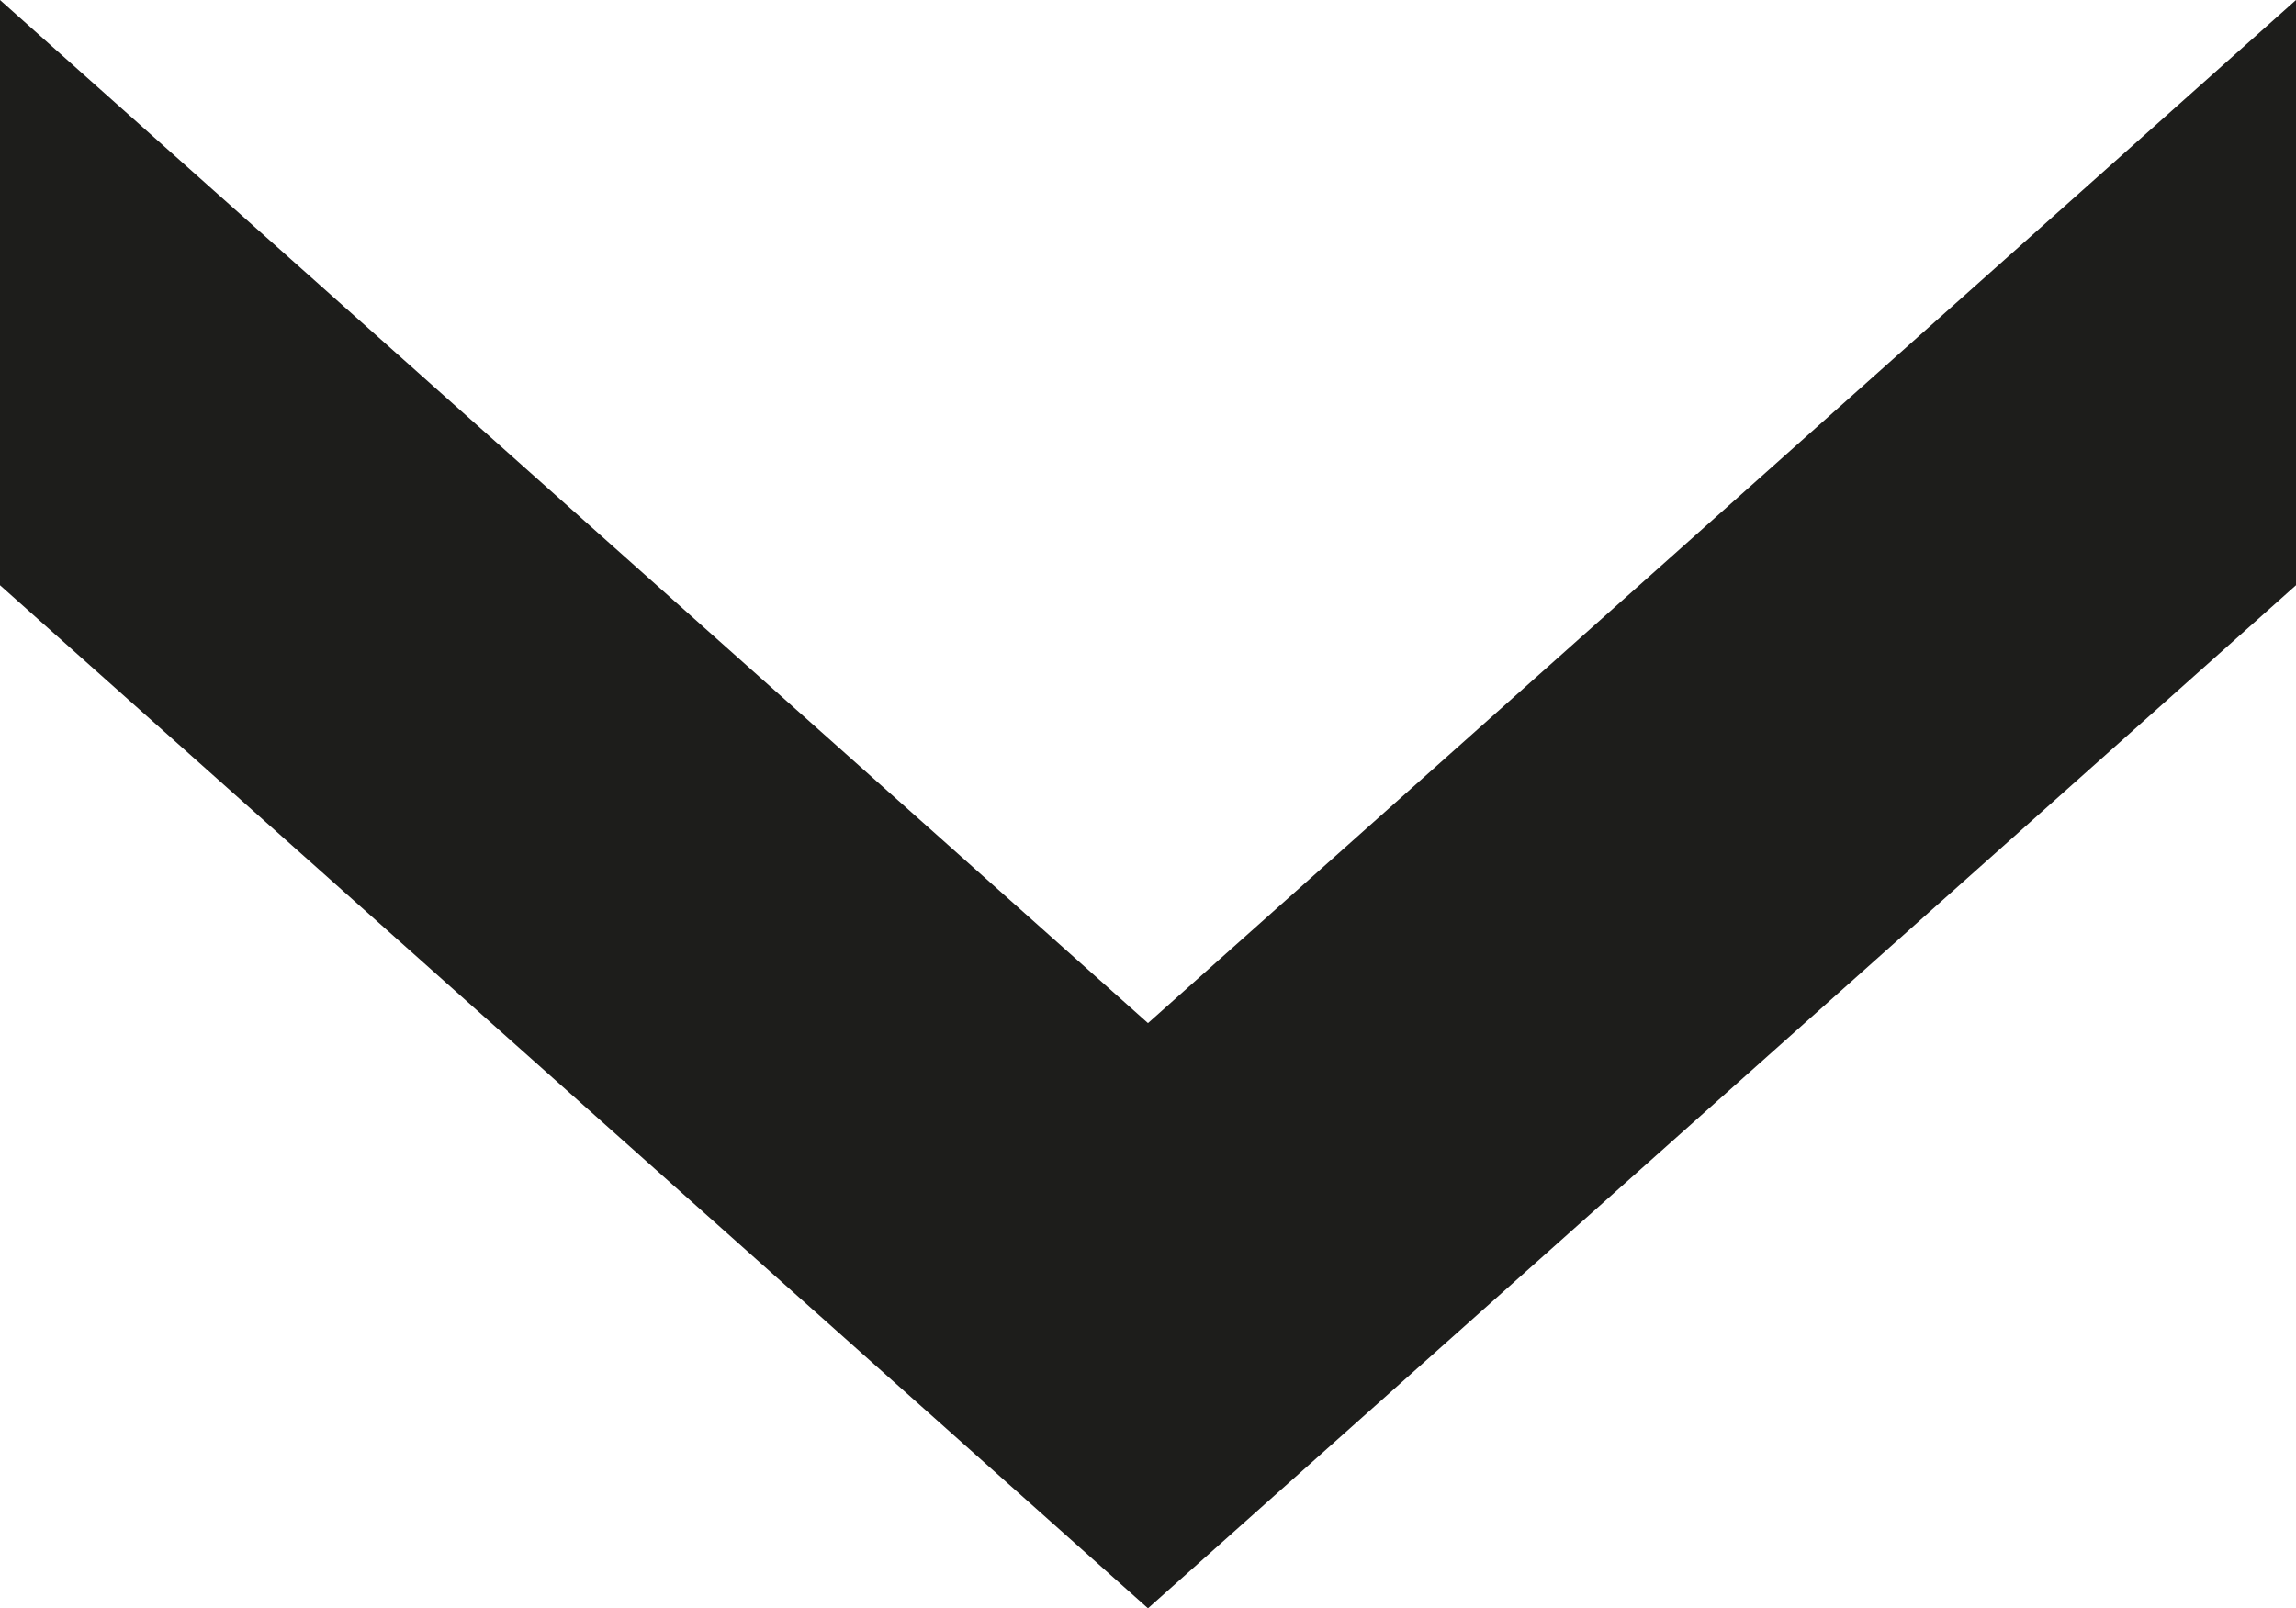 <?xml version="1.0" encoding="UTF-8"?><svg id="Layer_2" xmlns="http://www.w3.org/2000/svg" width="86.227" height="60.405" viewBox="0 0 86.227 60.405"><defs><style>.cls-1{fill:#1d1d1b;}</style></defs><g id="Layer_1-2"><polygon class="cls-1" points="86.227 0 43.113 38.426 0 0 0 21.98 43.113 60.405 86.227 21.98 86.227 0"/></g></svg>